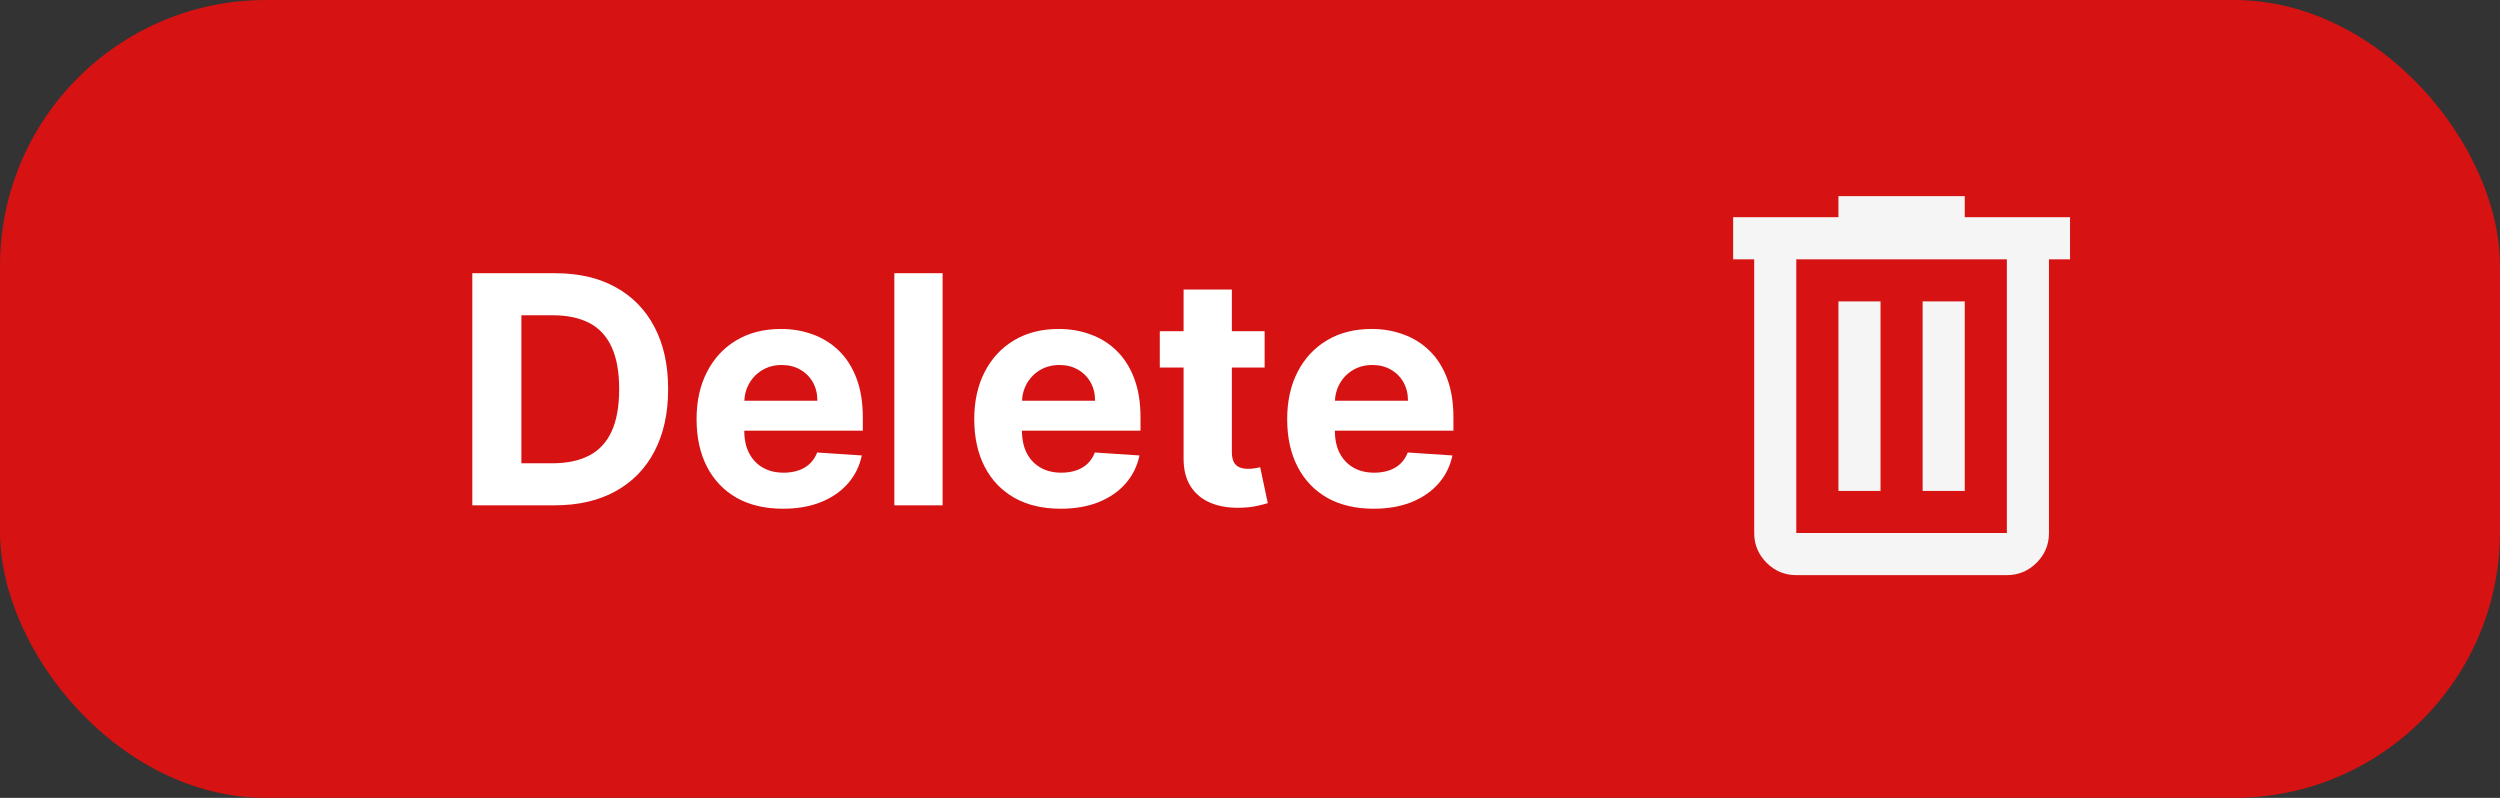 <svg width="94" height="30" viewBox="0 0 94 30" fill="none" xmlns="http://www.w3.org/2000/svg">
<rect x="0" y="0" width="94" height="30" fill="#333333" stroke="none"/>
<rect width="94" height="30" rx="10" fill="#D61212"/>
<path d="M20.852 19H17.759V10.273H20.878C21.756 10.273 22.511 10.447 23.145 10.797C23.778 11.143 24.266 11.642 24.607 12.293C24.95 12.943 25.122 13.722 25.122 14.628C25.122 15.537 24.95 16.318 24.607 16.972C24.266 17.625 23.776 18.126 23.136 18.476C22.5 18.825 21.739 19 20.852 19ZM19.604 17.419H20.776C21.321 17.419 21.78 17.322 22.152 17.129C22.527 16.933 22.808 16.631 22.996 16.222C23.186 15.81 23.281 15.278 23.281 14.628C23.281 13.983 23.186 13.456 22.996 13.047C22.808 12.638 22.528 12.337 22.156 12.143C21.784 11.95 21.325 11.854 20.78 11.854H19.604V17.419ZM29.438 19.128C28.765 19.128 28.185 18.991 27.699 18.719C27.216 18.443 26.844 18.054 26.583 17.551C26.321 17.046 26.191 16.447 26.191 15.757C26.191 15.084 26.321 14.493 26.583 13.984C26.844 13.476 27.212 13.079 27.686 12.796C28.164 12.511 28.723 12.369 29.365 12.369C29.797 12.369 30.199 12.439 30.571 12.578C30.946 12.714 31.273 12.921 31.552 13.196C31.833 13.472 32.051 13.818 32.208 14.236C32.364 14.651 32.442 15.136 32.442 15.693V16.192H26.915V15.067H30.733C30.733 14.805 30.677 14.574 30.563 14.372C30.449 14.171 30.291 14.013 30.09 13.899C29.891 13.783 29.659 13.724 29.395 13.724C29.12 13.724 28.875 13.788 28.662 13.916C28.452 14.041 28.287 14.21 28.168 14.423C28.049 14.633 27.988 14.868 27.985 15.126V16.196C27.985 16.52 28.044 16.8 28.164 17.035C28.286 17.271 28.458 17.453 28.679 17.581C28.901 17.709 29.164 17.773 29.468 17.773C29.669 17.773 29.854 17.744 30.022 17.688C30.189 17.631 30.333 17.546 30.452 17.432C30.571 17.318 30.662 17.179 30.725 17.014L32.404 17.125C32.319 17.528 32.144 17.881 31.88 18.182C31.618 18.48 31.28 18.713 30.865 18.881C30.453 19.046 29.978 19.128 29.438 19.128ZM35.442 10.273V19H33.627V10.273H35.442ZM39.879 19.128C39.206 19.128 38.626 18.991 38.141 18.719C37.658 18.443 37.285 18.054 37.024 17.551C36.763 17.046 36.632 16.447 36.632 15.757C36.632 15.084 36.763 14.493 37.024 13.984C37.285 13.476 37.653 13.079 38.128 12.796C38.605 12.511 39.165 12.369 39.807 12.369C40.239 12.369 40.641 12.439 41.013 12.578C41.388 12.714 41.715 12.921 41.993 13.196C42.274 13.472 42.493 13.818 42.649 14.236C42.805 14.651 42.883 15.136 42.883 15.693V16.192H37.356V15.067H41.175C41.175 14.805 41.118 14.574 41.004 14.372C40.891 14.171 40.733 14.013 40.531 13.899C40.332 13.783 40.101 13.724 39.837 13.724C39.561 13.724 39.317 13.788 39.104 13.916C38.894 14.041 38.729 14.21 38.609 14.423C38.49 14.633 38.429 14.868 38.426 15.126V16.196C38.426 16.52 38.486 16.8 38.605 17.035C38.727 17.271 38.899 17.453 39.121 17.581C39.342 17.709 39.605 17.773 39.909 17.773C40.111 17.773 40.295 17.744 40.463 17.688C40.631 17.631 40.774 17.546 40.894 17.432C41.013 17.318 41.104 17.179 41.166 17.014L42.845 17.125C42.76 17.528 42.585 17.881 42.321 18.182C42.06 18.48 41.722 18.713 41.307 18.881C40.895 19.046 40.419 19.128 39.879 19.128ZM47.55 12.454V13.818H43.608V12.454H47.55ZM44.503 10.886H46.318V16.989C46.318 17.156 46.344 17.287 46.395 17.381C46.446 17.472 46.517 17.535 46.608 17.572C46.702 17.609 46.81 17.628 46.932 17.628C47.017 17.628 47.102 17.621 47.188 17.607C47.273 17.59 47.338 17.577 47.383 17.568L47.669 18.919C47.578 18.947 47.45 18.98 47.285 19.017C47.121 19.057 46.92 19.081 46.685 19.09C46.247 19.107 45.864 19.048 45.534 18.915C45.207 18.781 44.953 18.574 44.771 18.293C44.59 18.011 44.5 17.656 44.503 17.227V10.886ZM51.645 19.128C50.972 19.128 50.392 18.991 49.906 18.719C49.423 18.443 49.051 18.054 48.79 17.551C48.528 17.046 48.398 16.447 48.398 15.757C48.398 15.084 48.528 14.493 48.79 13.984C49.051 13.476 49.419 13.079 49.894 12.796C50.371 12.511 50.93 12.369 51.572 12.369C52.004 12.369 52.406 12.439 52.778 12.578C53.153 12.714 53.48 12.921 53.758 13.196C54.04 13.472 54.258 13.818 54.415 14.236C54.571 14.651 54.649 15.136 54.649 15.693V16.192H49.122V15.067H52.94C52.94 14.805 52.883 14.574 52.77 14.372C52.656 14.171 52.499 14.013 52.297 13.899C52.098 13.783 51.867 13.724 51.602 13.724C51.327 13.724 51.082 13.788 50.869 13.916C50.659 14.041 50.494 14.21 50.375 14.423C50.256 14.633 50.195 14.868 50.192 15.126V16.196C50.192 16.52 50.251 16.8 50.371 17.035C50.493 17.271 50.665 17.453 50.886 17.581C51.108 17.709 51.371 17.773 51.675 17.773C51.876 17.773 52.061 17.744 52.229 17.688C52.396 17.631 52.54 17.546 52.659 17.432C52.778 17.318 52.869 17.179 52.932 17.014L54.611 17.125C54.526 17.528 54.351 17.881 54.087 18.182C53.825 18.48 53.487 18.713 53.072 18.881C52.66 19.046 52.185 19.128 51.645 19.128Z" fill="white"/>
<path d="M67.541 21.625C67.106 21.625 66.733 21.47 66.423 21.16C66.113 20.85 65.958 20.477 65.958 20.042V9.75H65.166V8.167H69.125V7.375H73.875V8.167H77.833V9.75H77.041V20.042C77.041 20.477 76.886 20.85 76.576 21.16C76.266 21.47 75.894 21.625 75.458 21.625H67.541ZM75.458 9.75H67.541V20.042H75.458V9.75ZM69.125 18.458H70.708V11.333H69.125V18.458ZM72.291 18.458H73.875V11.333H72.291V18.458Z" fill="#F5F5F5"/>
</svg>
